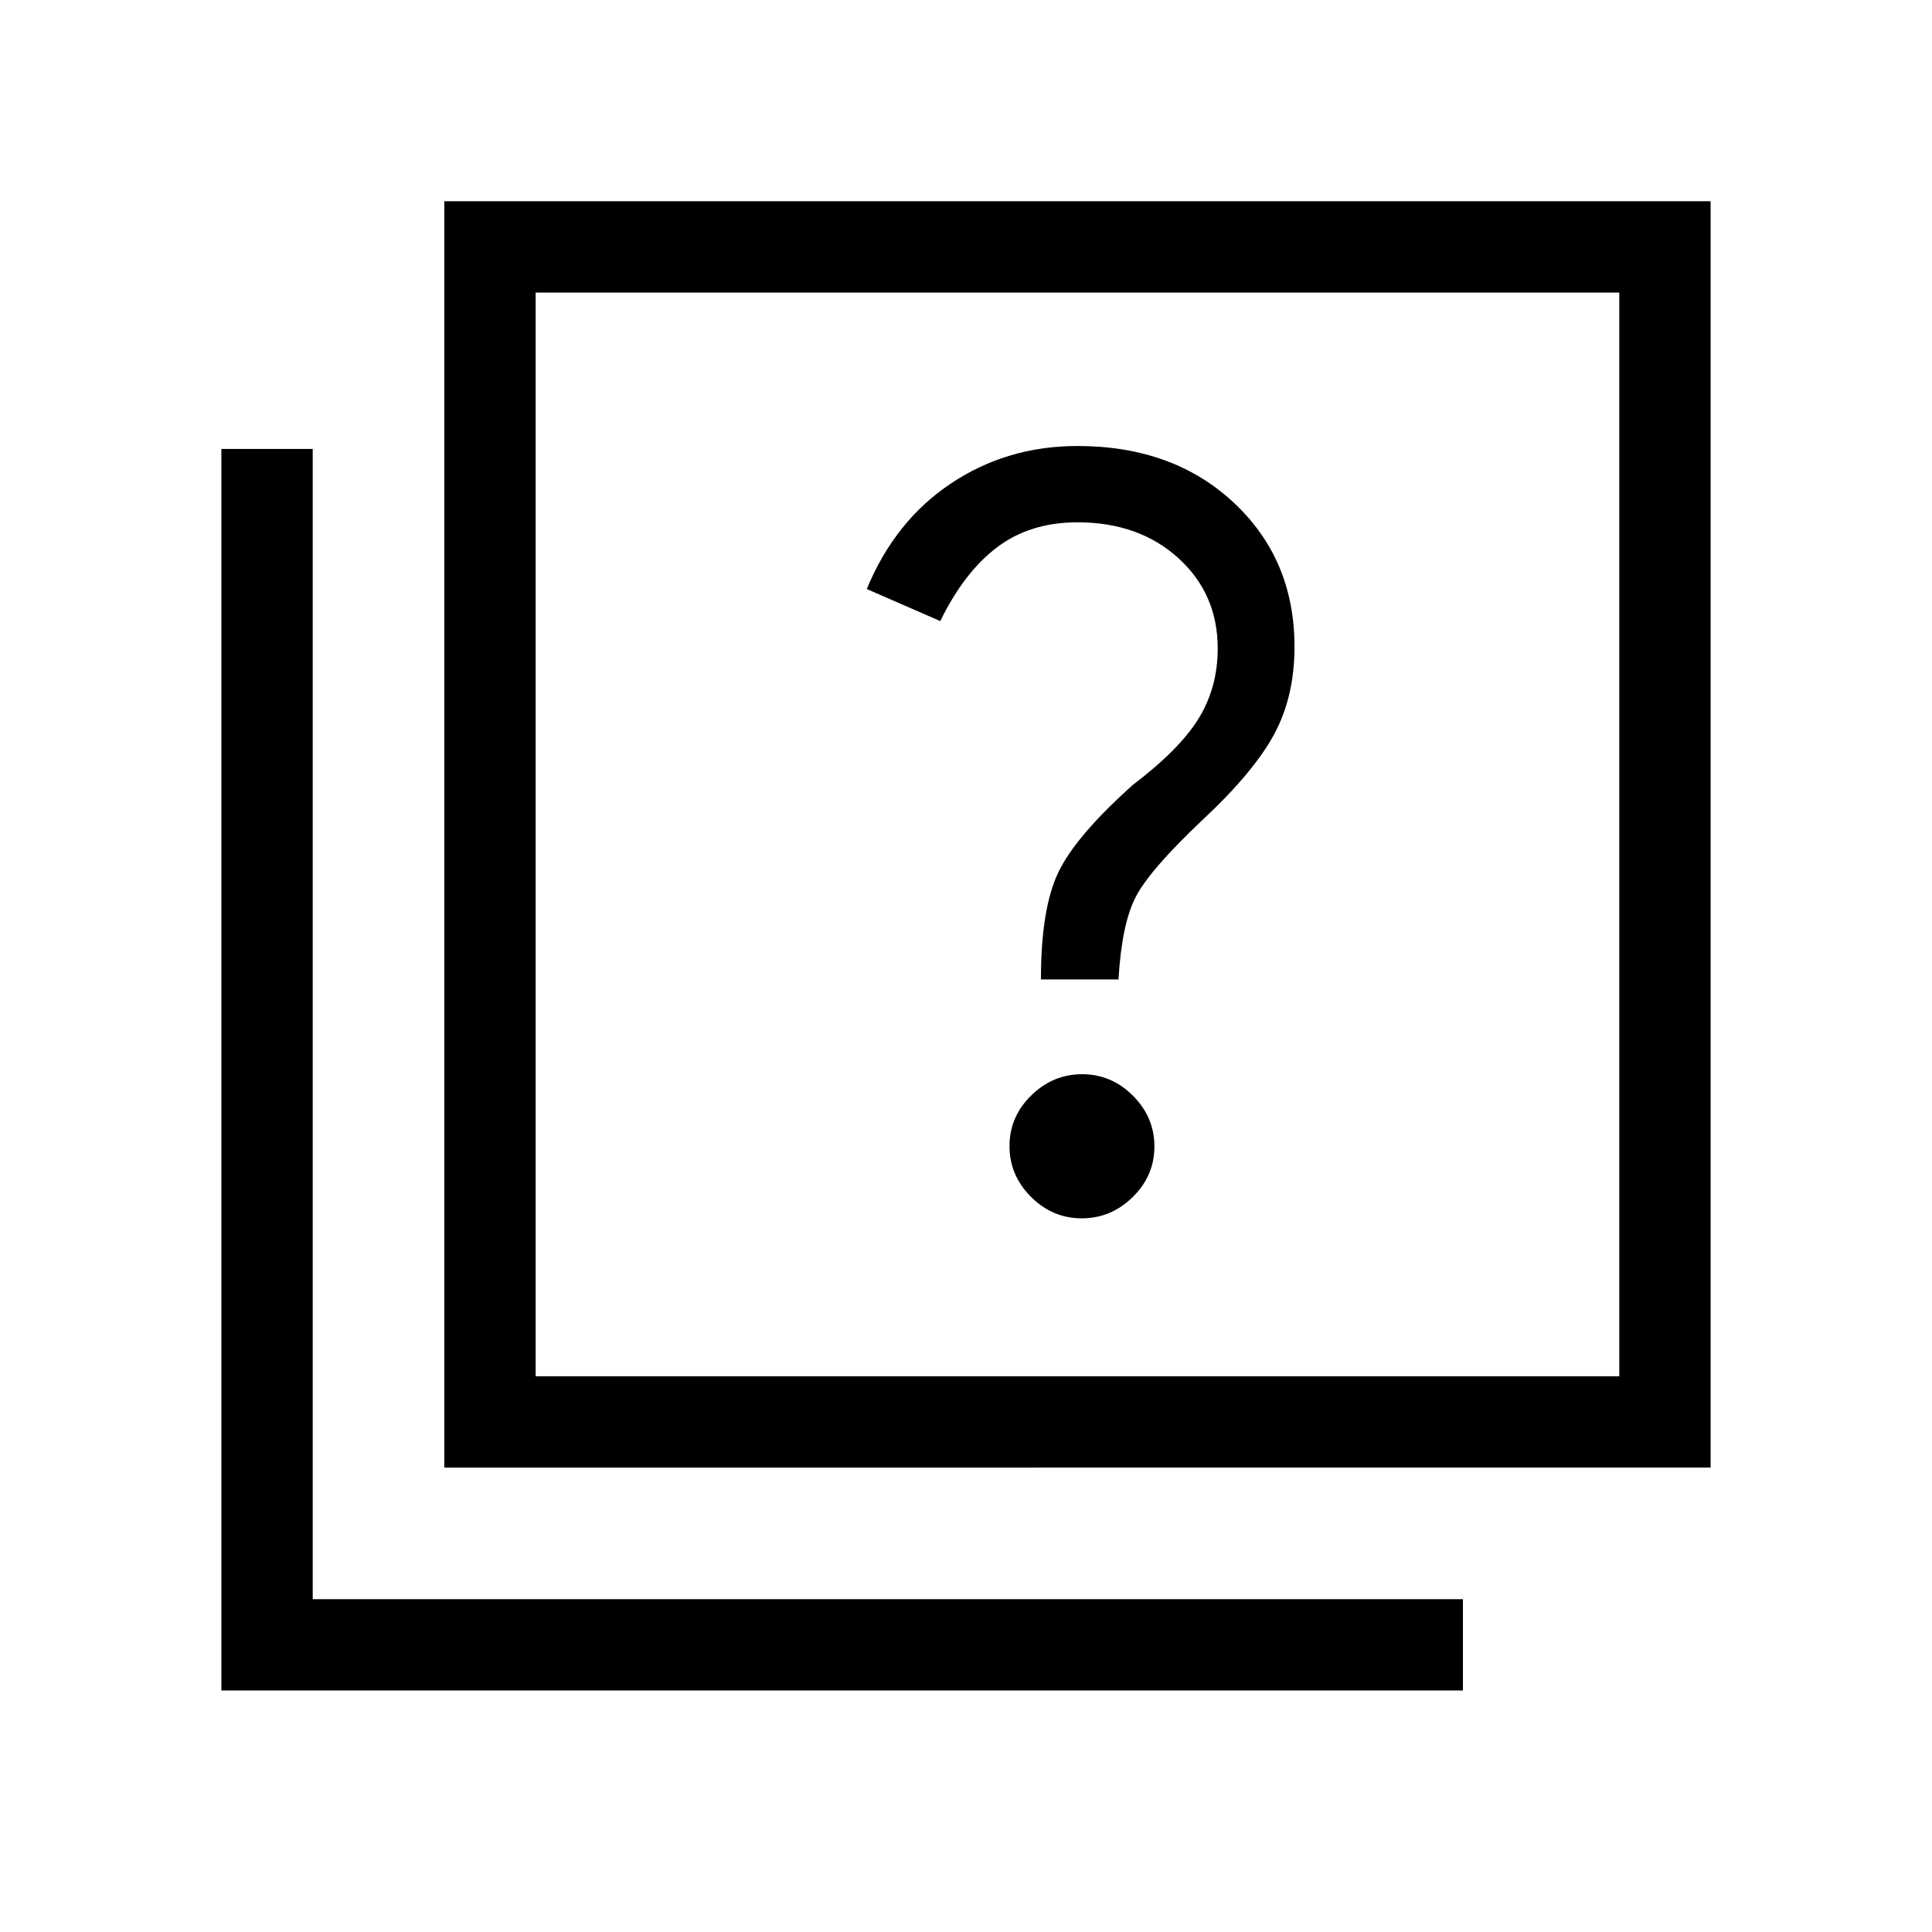 <svg xmlns="http://www.w3.org/2000/svg" width="48" height="48" viewBox="0 96 960 960"><path d="M517.231 582.692h38.538q1.615-27.462 8.5-40.885 6.884-13.423 32.884-38.038 25.462-23.692 35.769-42.551 10.308-18.858 10.308-43.833 0-43.405-30.154-71.587-30.154-28.182-77.692-28.182-34.923 0-62.807 18.577-27.884 18.576-41.884 52.499l36.537 15.923q11.77-24.231 28.187-36.654 16.417-12.423 39.967-12.423 30.547 0 50.12 17.769 19.573 17.77 19.573 44.913 0 19.241-9.385 34.626-9.385 15.385-32.769 33.154-28.538 25.538-37.115 43.615-8.577 18.077-8.577 53.077Zm20.293 118.692q14.534 0 25.312-10.573 10.779-10.572 10.779-25.144 0-14.57-10.687-25.234-10.687-10.664-25.222-10.664-14.534 0-25.312 10.572-10.779 10.573-10.779 25.144 0 14.571 10.687 25.235t25.222 10.664ZM220.771 825.229V196.001h629.227v629.228H220.771Zm45.383-45.384h538.46v-538.46h-538.46v538.46ZM110.002 935.997V319.079h45.384v571.535h571.535v45.383H110.002Zm156.152-156.152v-538.46 538.46Z"/></svg>